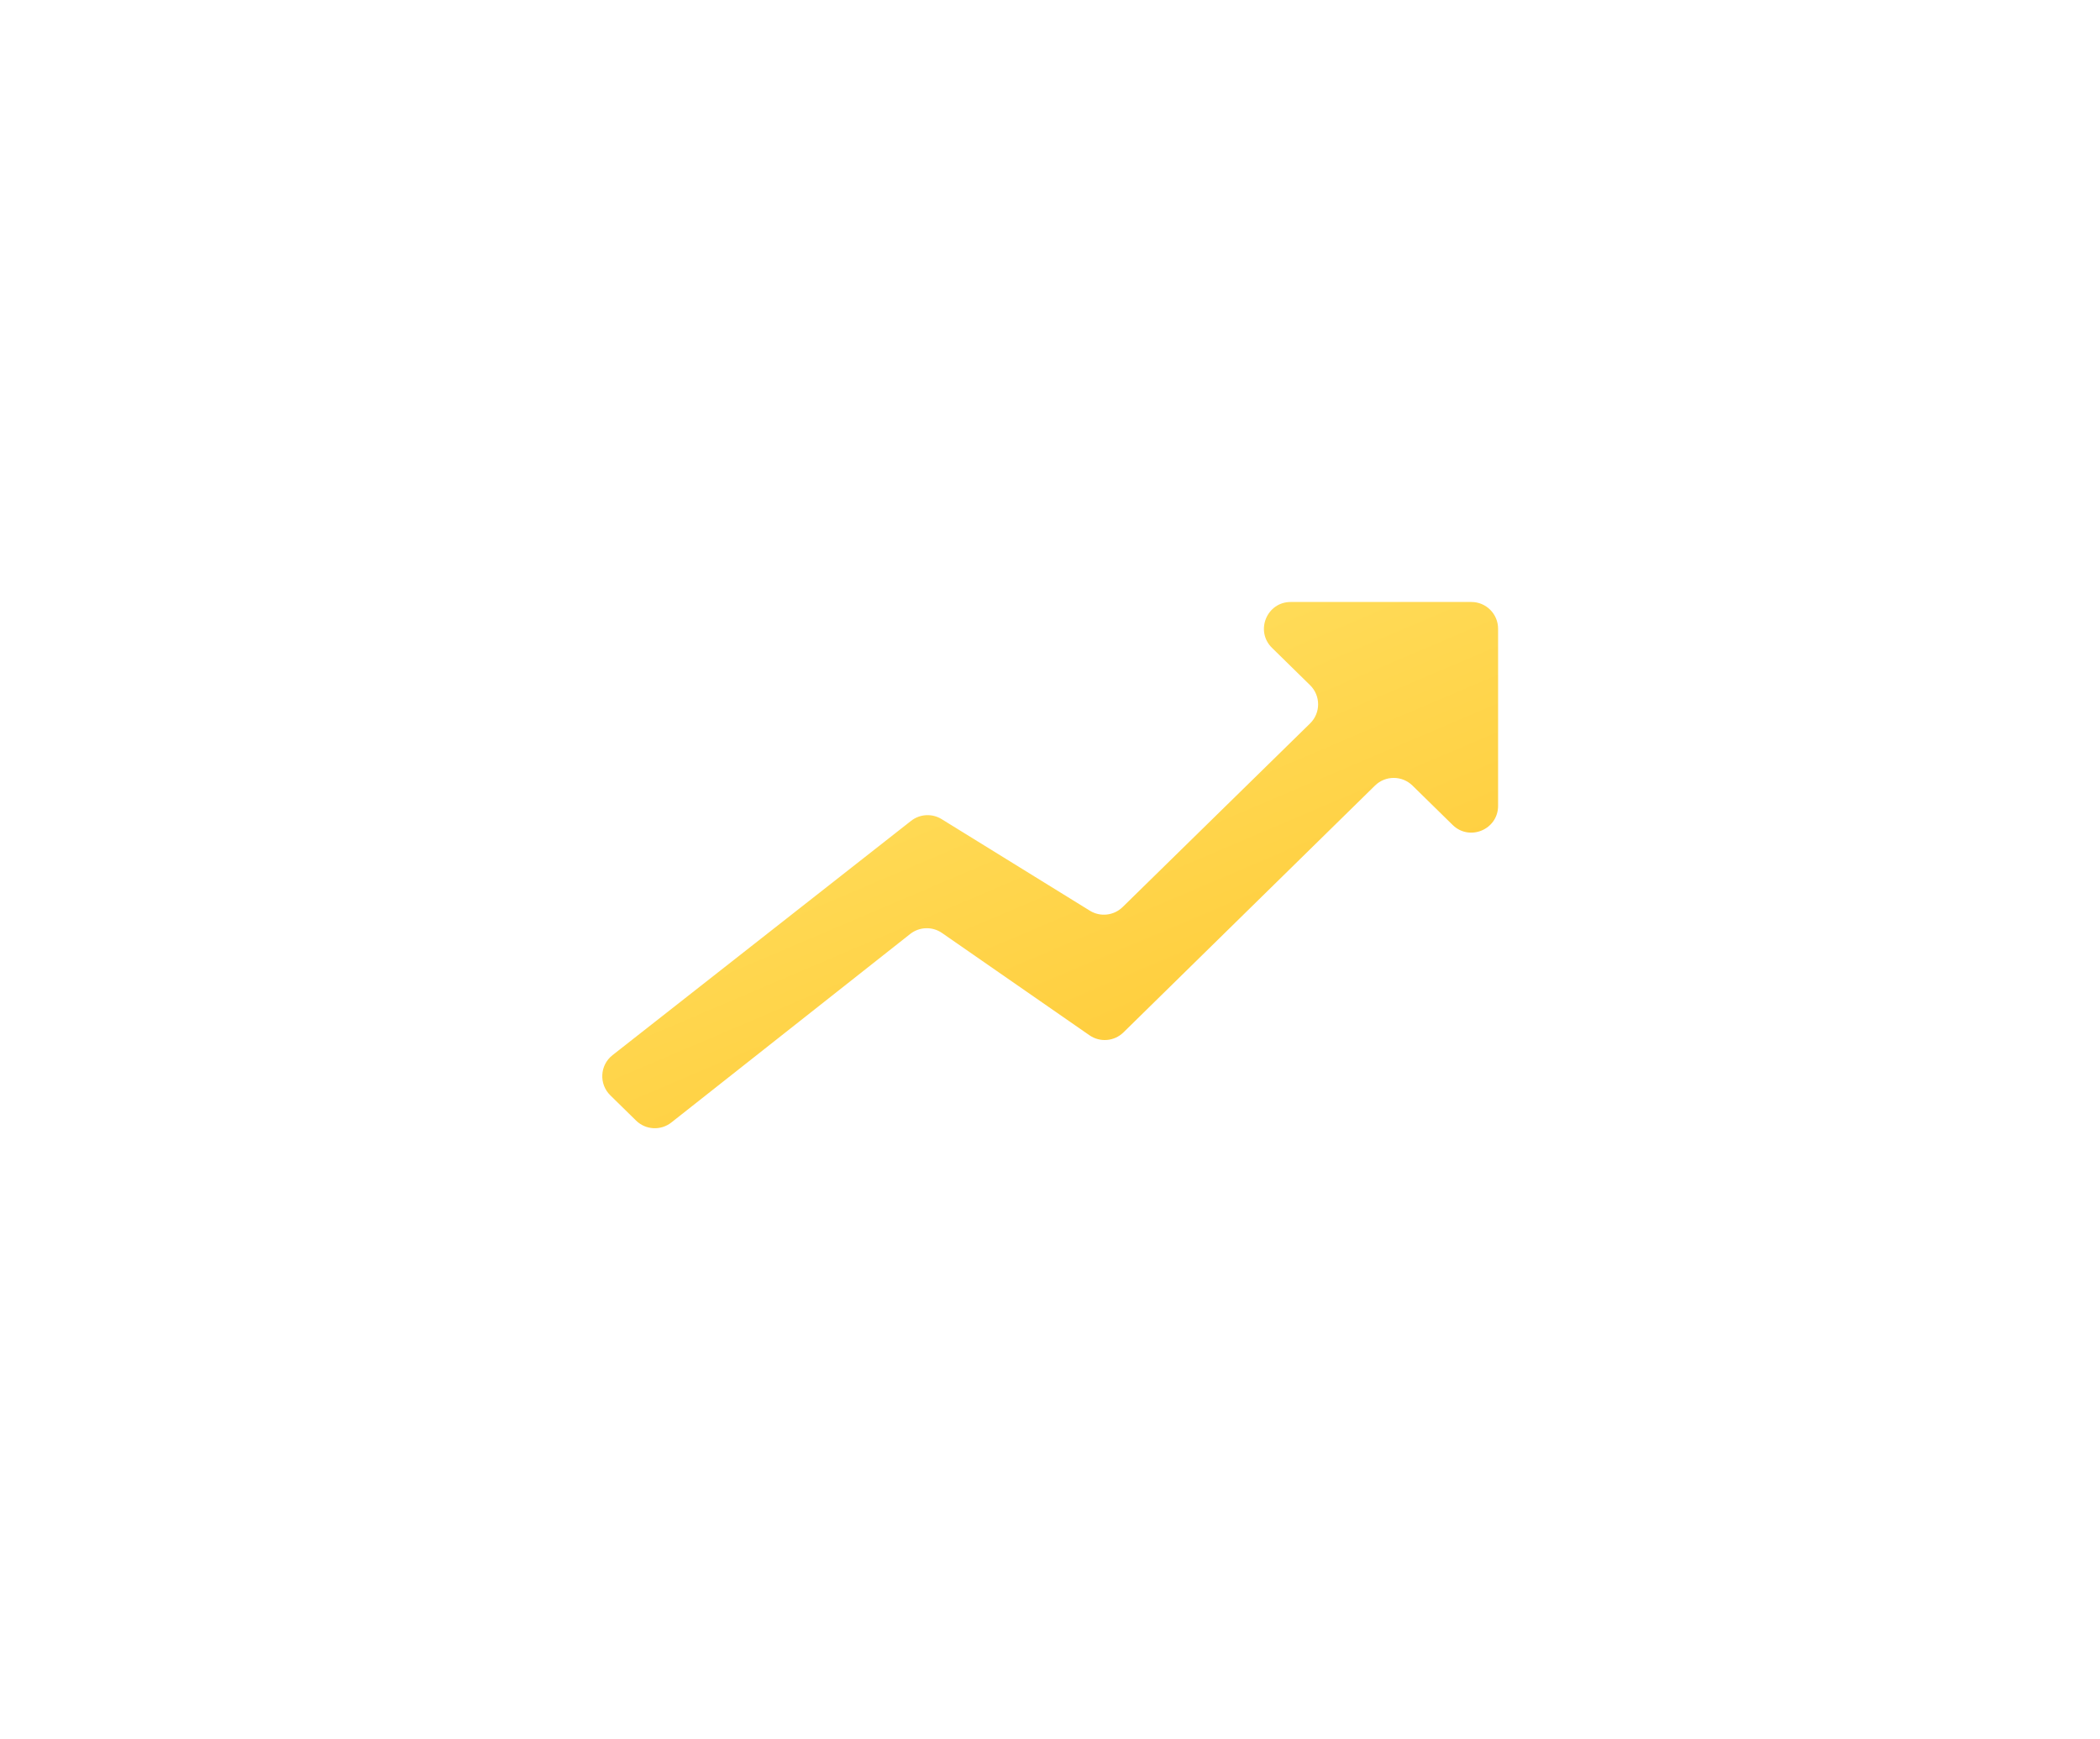 <svg width="157" height="130" viewBox="0 0 157 130" fill="none" xmlns="http://www.w3.org/2000/svg">
<g filter="url(#filter0_d_23_215)">
<path d="M96.497 45C94.706 45 93.817 47.174 95.097 48.428L97.945 51.221C98.746 52.005 98.745 53.294 97.945 54.078L83.93 67.805C83.272 68.448 82.261 68.561 81.479 68.077L70.399 61.233C69.685 60.793 68.773 60.844 68.113 61.362L45.792 78.877C44.843 79.622 44.765 81.033 45.627 81.878L47.554 83.767C48.273 84.472 49.403 84.533 50.193 83.909L68.049 69.817C68.739 69.272 69.705 69.243 70.428 69.744L81.451 77.39C82.24 77.938 83.307 77.847 83.992 77.174L102.797 58.724C103.574 57.961 104.82 57.961 105.598 58.723L108.6 61.666C109.865 62.907 112 62.011 112 60.238V47C112 45.895 111.105 45 110 45H96.497Z" fill="url(#paint0_linear_23_215)"/>
</g>
<defs>
<filter id="filter0_d_23_215" x="0.027" y="0" width="156.973" height="129.339" filterUnits="userSpaceOnUse" color-interpolation-filters="sRGB">
<feFlood flood-opacity="0" result="BackgroundImageFix"/>
<feColorMatrix in="SourceAlpha" type="matrix" values="0 0 0 0 0 0 0 0 0 0 0 0 0 0 0 0 0 0 127 0" result="hardAlpha"/>
<feOffset/>
<feGaussianBlur stdDeviation="22.5"/>
<feComposite in2="hardAlpha" operator="out"/>
<feColorMatrix type="matrix" values="0 0 0 0 1 0 0 0 0 0.839 0 0 0 0 0.306 0 0 0 0.35 0"/>
<feBlend mode="normal" in2="BackgroundImageFix" result="effect1_dropShadow_23_215"/>
<feBlend mode="normal" in="SourceGraphic" in2="effect1_dropShadow_23_215" result="shape"/>
</filter>
<linearGradient id="paint0_linear_23_215" x1="42.815" y1="38.316" x2="72.733" y2="108.665" gradientUnits="userSpaceOnUse">
<stop stop-color="#FFE973"/>
<stop offset="1" stop-color="#FFC226"/>
</linearGradient>
</defs>
</svg>

